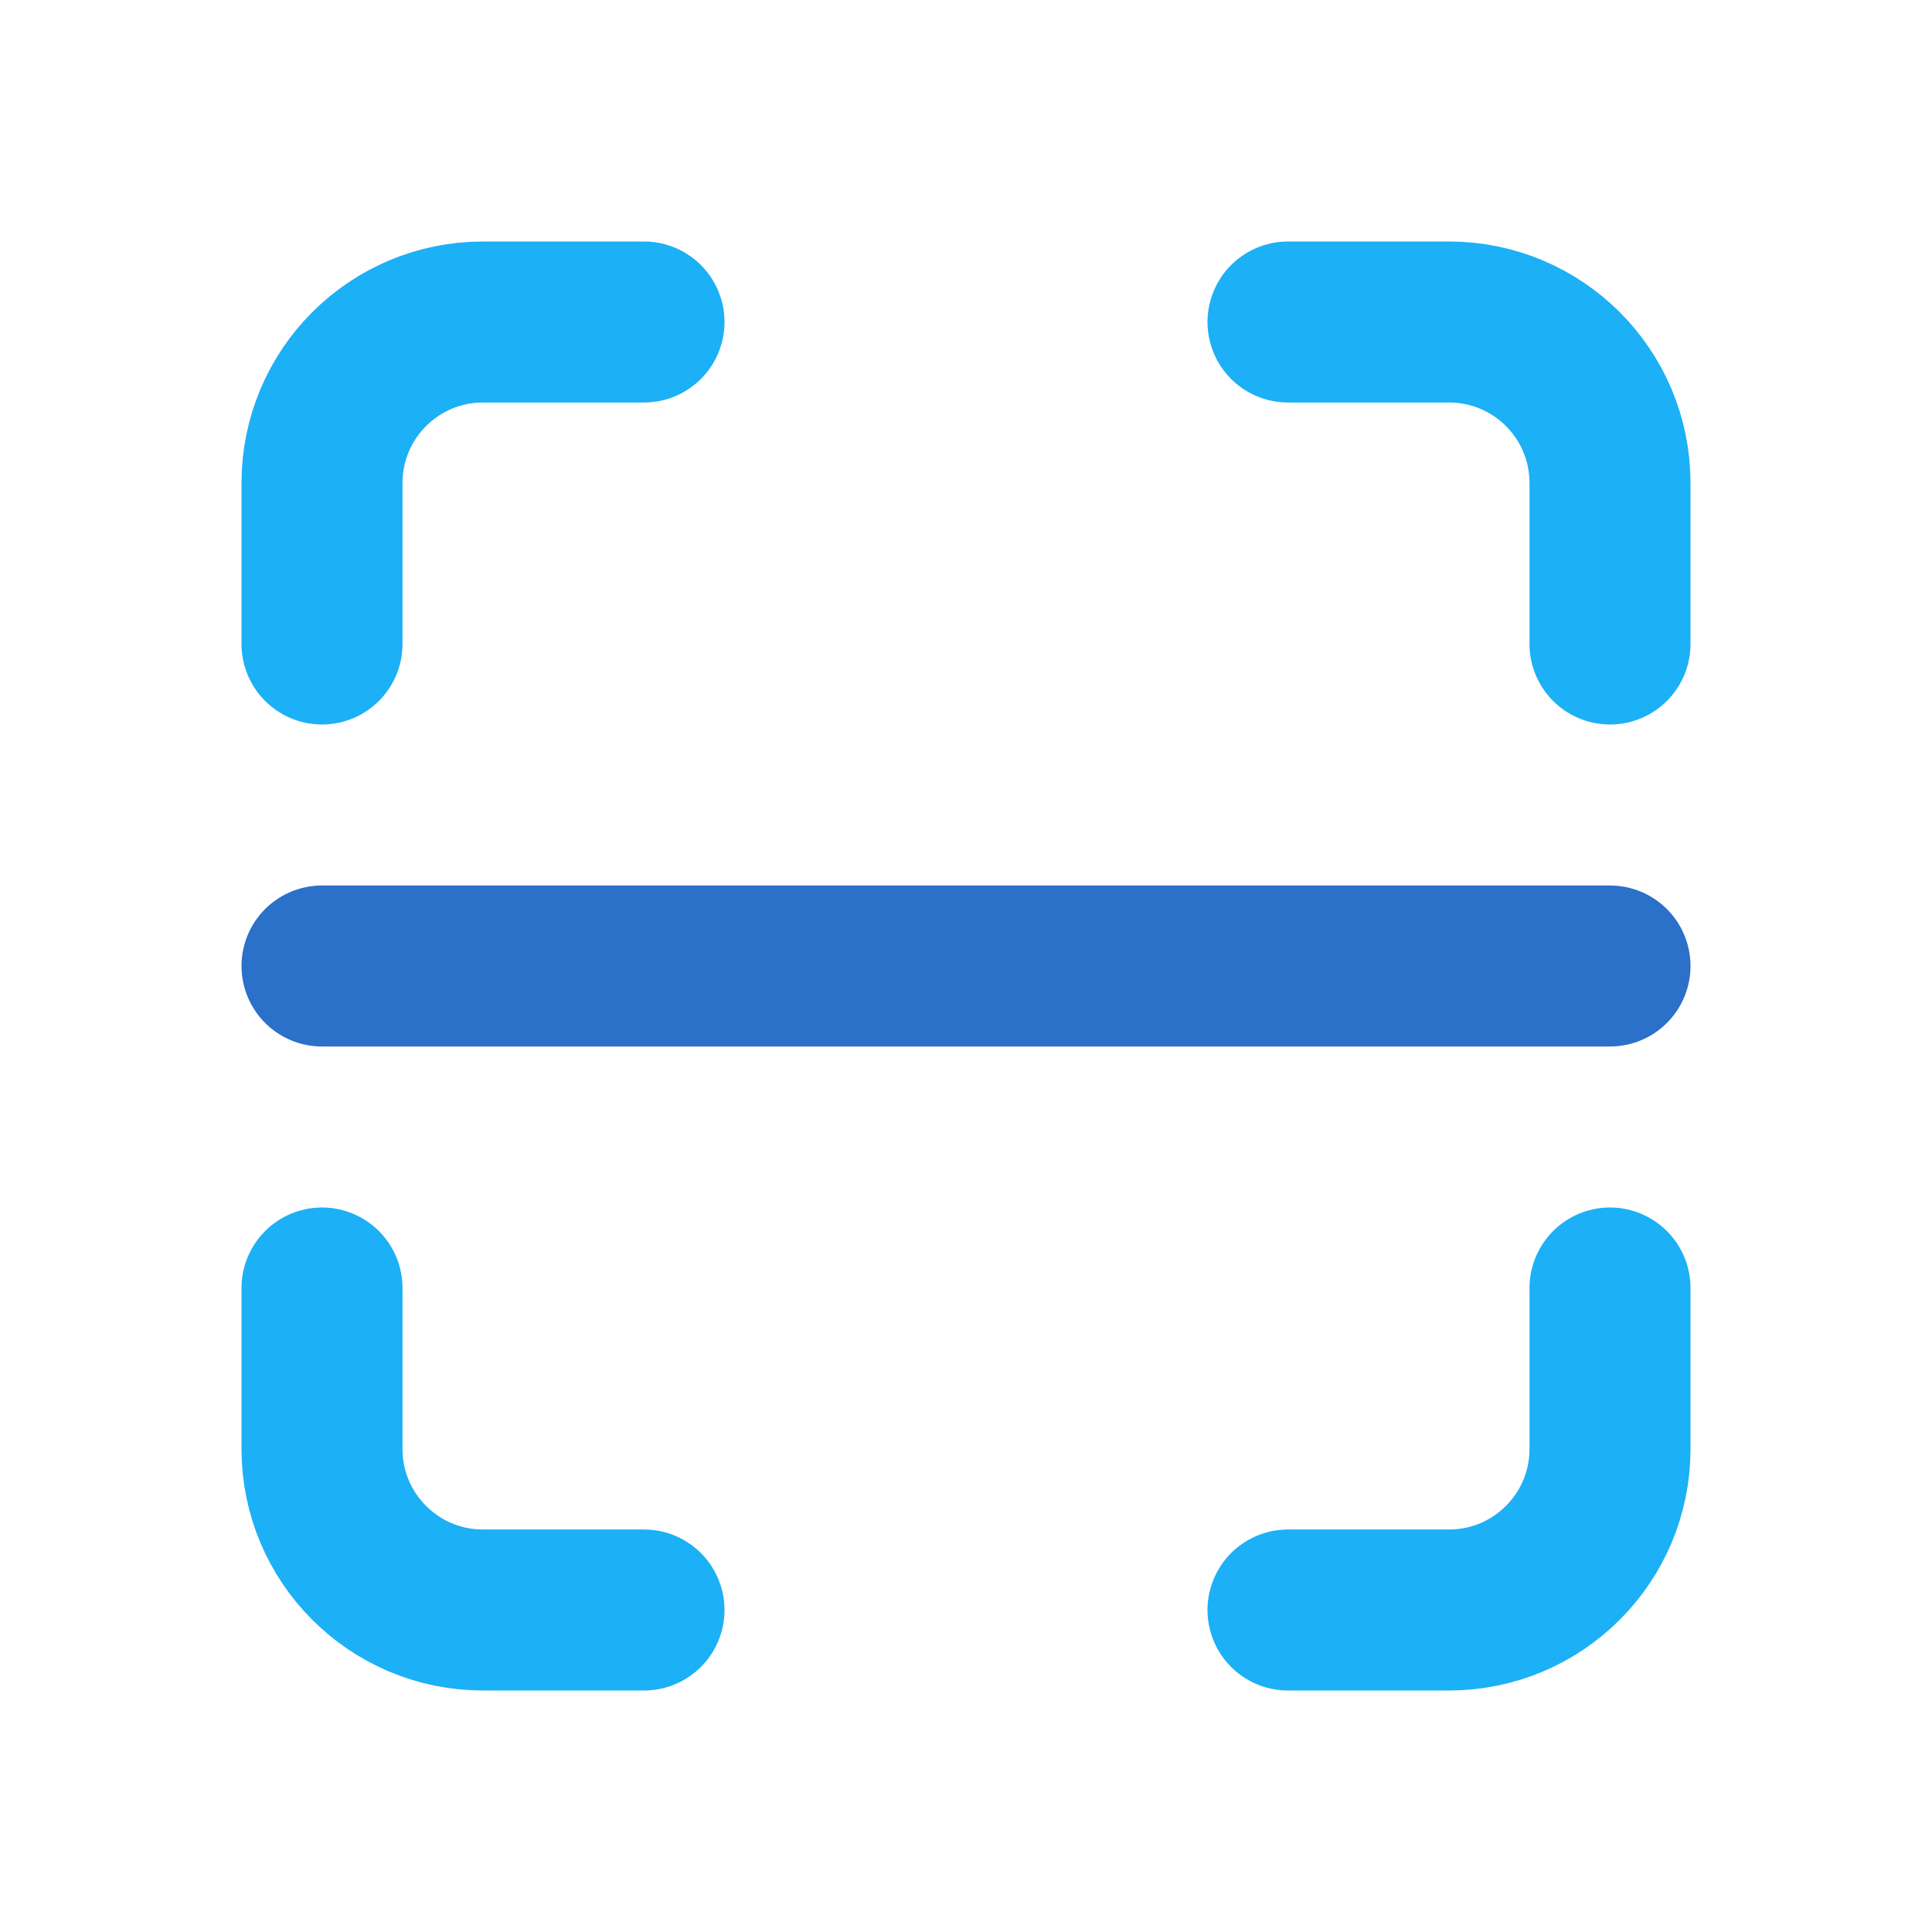 <svg width="24" height="24" viewBox="0 0 24 24" fill="none" xmlns="http://www.w3.org/2000/svg">
<g clip-path="url(#clip0_173_338)">
<path d="M20 12H4" stroke="#2B70C9" stroke-width="2" stroke-linecap="round" stroke-linejoin="round"/>
<path d="M16 4H18C19.105 4 20 4.895 20 6V8" stroke="#1CB0F6" stroke-width="2" stroke-linecap="round" stroke-linejoin="round"/>
<path d="M8 20L6 20C4.895 20 4 19.104 4 18L4 16" stroke="#1CB0F6" stroke-width="2" stroke-linecap="round" stroke-linejoin="round"/>
<path d="M20 16V18C20 19.104 19.105 20 18 20H16" stroke="#1CB0F6" stroke-width="2" stroke-linecap="round" stroke-linejoin="round"/>
<path d="M4 8L4 6C4 4.895 4.895 4 6 4L8 4" stroke="#1CB0F6" stroke-width="2" stroke-linecap="round" stroke-linejoin="round"/>
</g>
<defs>
<clipPath id="clip0_173_338">
<rect width="24" height="24" fill="white"/>
</clipPath>
</defs>
</svg>
